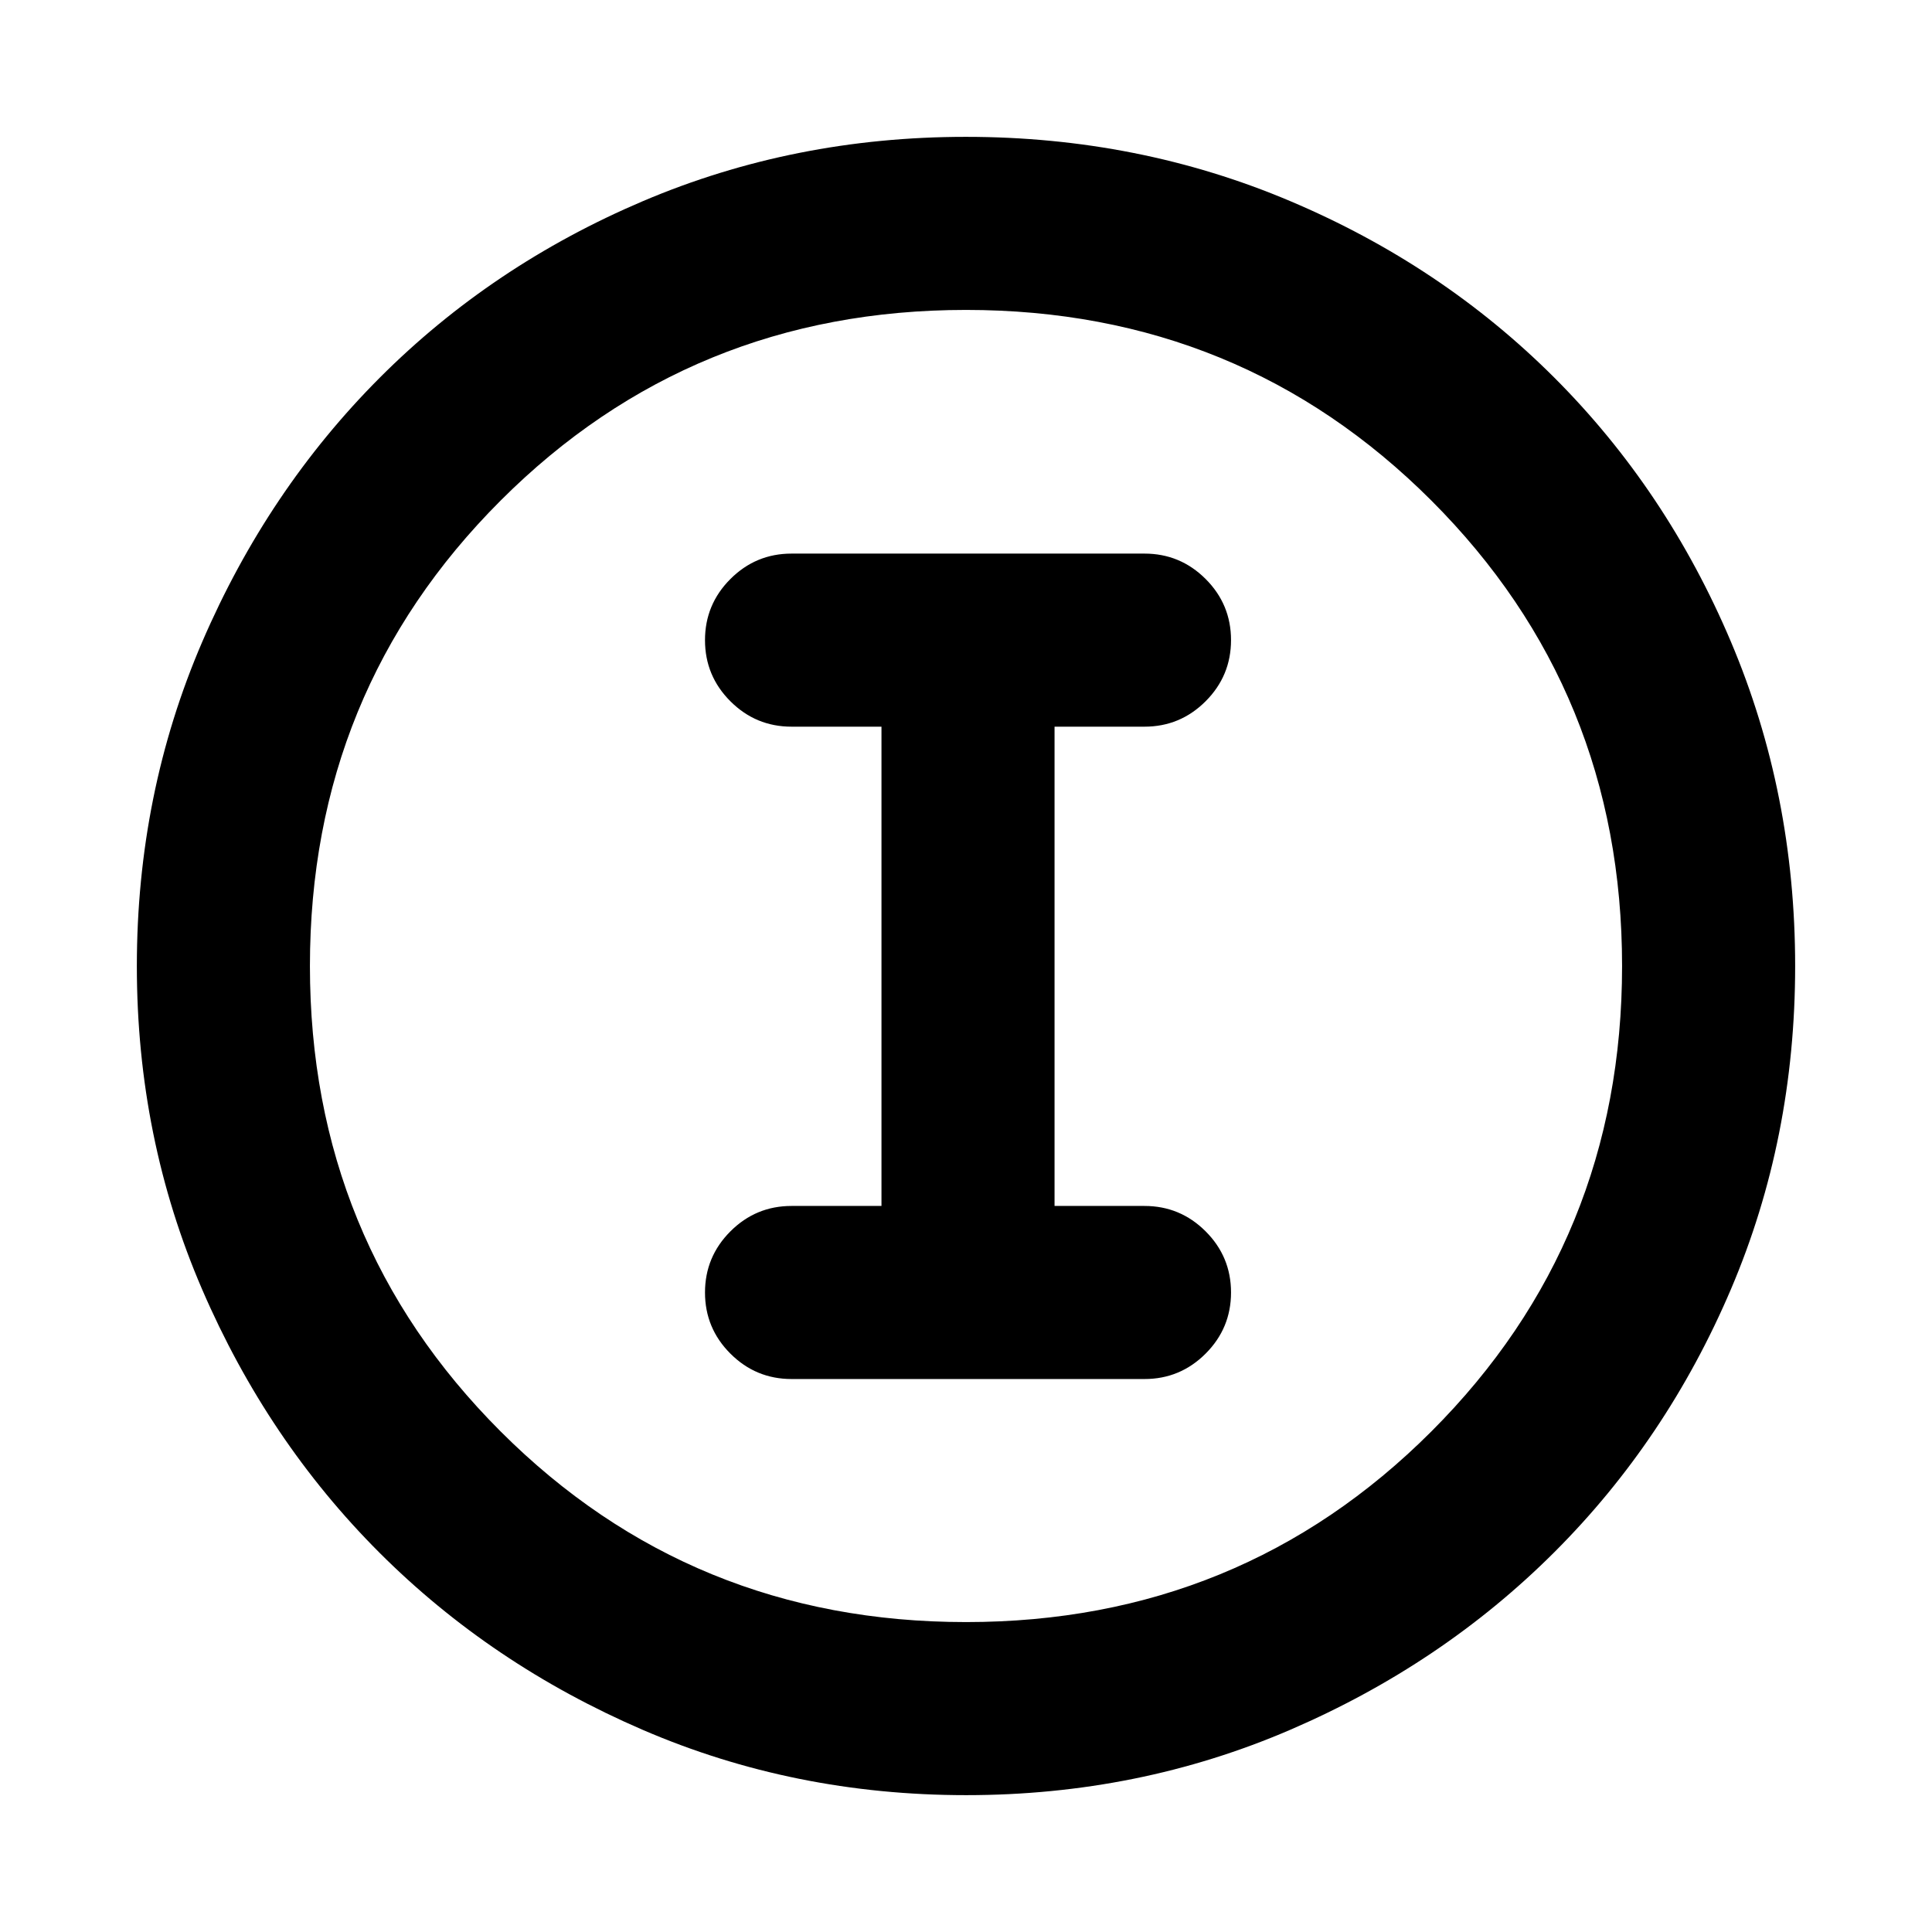 <svg xmlns="http://www.w3.org/2000/svg" height="24" viewBox="0 -960 960 960" width="24"><path d="M480.07-68q-85.48 0-160.69-32.44t-130.84-88.05q-55.63-55.61-88.09-130.79Q68-394.46 68-479.93q0-85.74 32.5-161.17 32.5-75.43 88.21-131.23 55.71-55.8 130.79-87.74Q394.57-892 479.93-892q85.73 0 161.15 31.92 75.43 31.92 131.24 87.71 55.81 55.79 87.75 131.21Q892-565.74 892-479.98q0 85.75-31.92 160.62t-87.7 130.6q-55.78 55.73-131.18 88.25Q565.8-68 480.07-68Zm-.07-86q136.51 0 231.26-94.74Q806-343.49 806-480t-94.74-231.26Q616.51-806 480-806t-231.26 94.74Q154-616.51 154-480t94.74 231.26Q343.49-154 480-154Zm0-326Zm-86.69 205.23h175.38q17.75 0 30.38-12.63 12.62-12.63 12.62-30.38 0-17.76-12.62-30.37-12.63-12.62-30.38-12.62H524v-238.15h44.69q17.75 0 30.38-12.63 12.62-12.63 12.62-30.39 0-17.75-12.62-30.37-12.63-12.61-30.38-12.61H393.31q-17.75 0-30.38 12.63-12.62 12.62-12.62 30.38 0 17.76 12.62 30.37 12.63 12.62 30.38 12.62H438v238.15h-44.69q-17.75 0-30.38 12.63-12.62 12.63-12.62 30.38 0 17.76 12.62 30.37 12.63 12.62 30.38 12.62Z"/></svg>